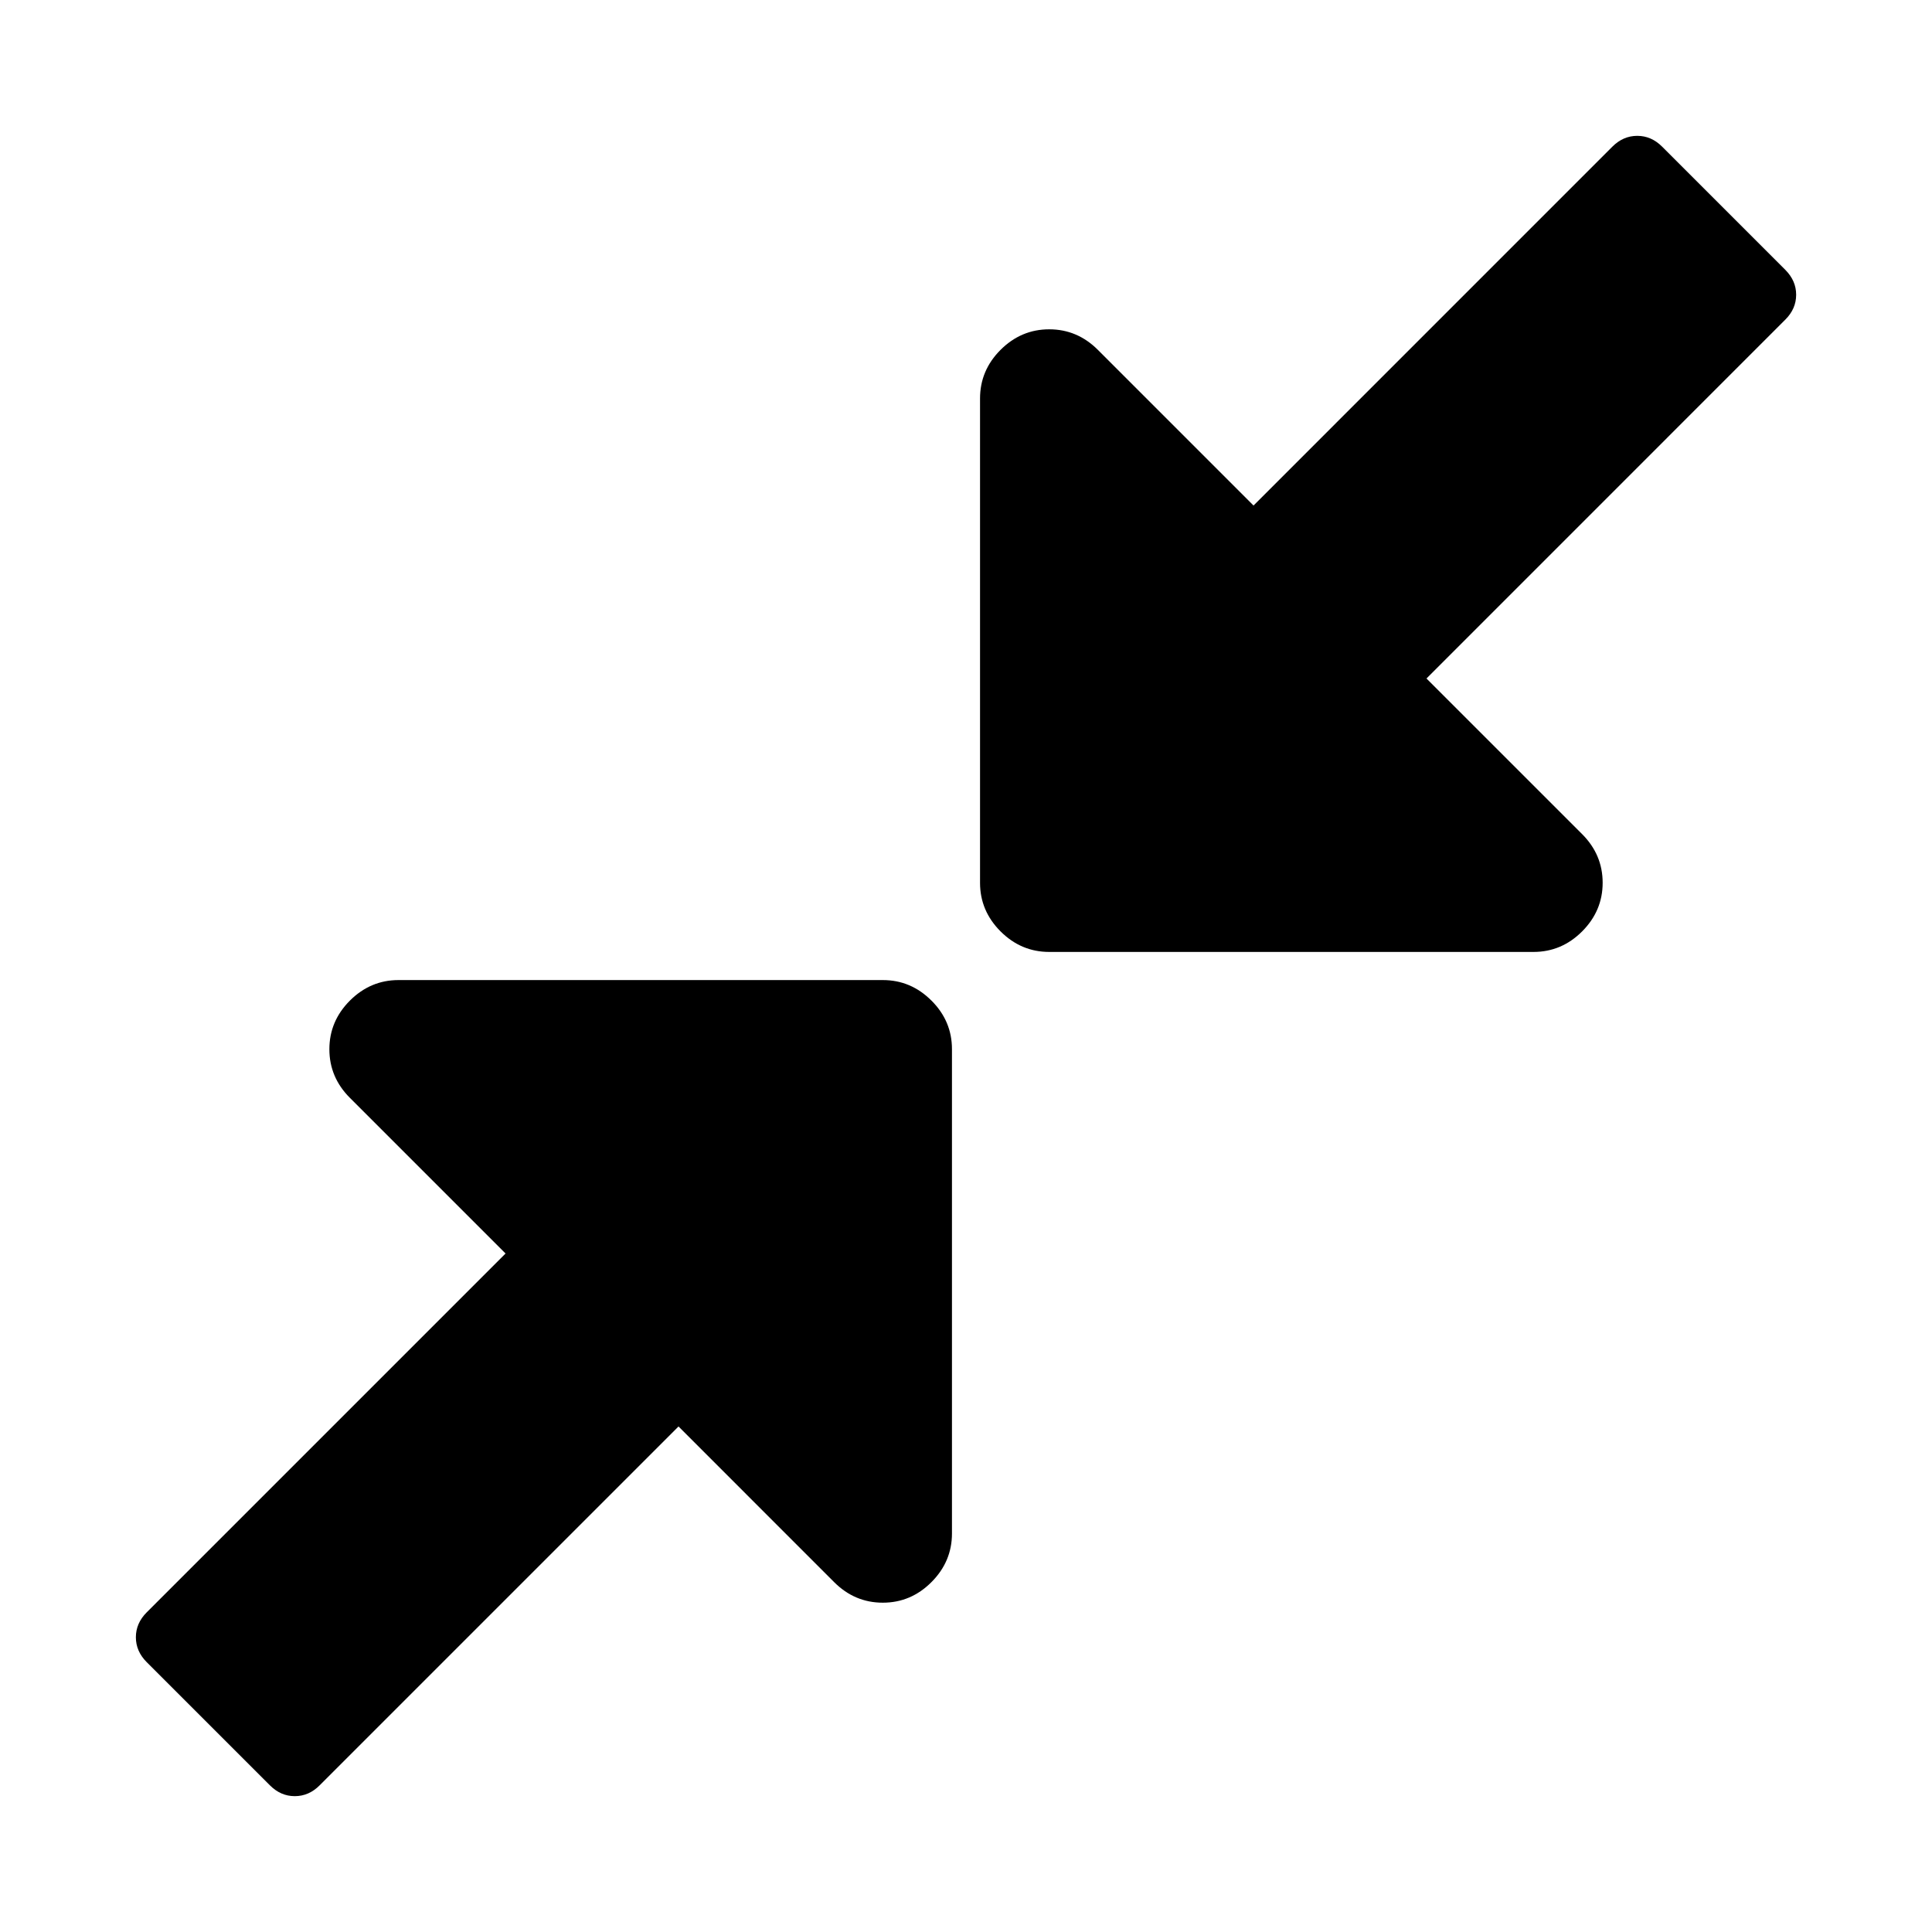 <?xml version="1.0" encoding="UTF-8" standalone="no"?>
<svg
   xmlns:dc="http://purl.org/dc/elements/1.1/"
   xmlns:cc="http://creativecommons.org/ns#"
   xmlns:rdf="http://www.w3.org/1999/02/22-rdf-syntax-ns#"
   xmlns:svg="http://www.w3.org/2000/svg"
   xmlns="http://www.w3.org/2000/svg"
   xmlns:sodipodi="http://sodipodi.sourceforge.net/DTD/sodipodi-0.dtd"
   xmlns:inkscape="http://www.inkscape.org/namespaces/inkscape"
   version="1.1"
   id="Capa_1"
   x="0px"
   y="0px"
   width="64"
   height="64"
   viewBox="0 0 64 64"
   xml:space="preserve"
   inkscape:version="0.91 r13725"
   sodipodi:docname="decrease-size-option.svg"><defs
     id="defs13" /><sodipodi:namedview
     pagecolor="#ffffff"
     bordercolor="#666666"
     borderopacity="1"
     objecttolerance="10"
     gridtolerance="10"
     guidetolerance="10"
     inkscape:pageopacity="0"
     inkscape:pageshadow="2"
     inkscape:window-width="702"
     inkscape:window-height="480"
     id="namedview11"
     showgrid="false"
     inkscape:zoom="2.8085372"
     inkscape:cx="26.439569"
     inkscape:cy="24.31295"
     inkscape:window-x="1695"
     inkscape:window-y="263"
     inkscape:window-maximized="0"
     inkscape:current-layer="Capa_1" /><path
     inkscape:connector-curvature="0"
     id="path4141"
     d="m 55.06,4.858 c -0.239,-0.239 -0.513,-0.358 -0.824,-0.358 -0.31,0 -0.585,0.119 -0.824,0.358 L 41.525,16.746 36.368,11.589 c -0.454,-0.453 -0.99,-0.68 -1.611,-0.68 -0.621,0 -1.158,0.227 -1.612,0.68 -0.454,0.454 -0.68,0.991 -0.68,1.612 l 0,16.042 c 0,0.621 0.227,1.158 0.68,1.611 0.454,0.453 0.991,0.68 1.612,0.68 l 16.042,0 c 0.621,0 1.158,-0.227 1.611,-0.68 0.453,-0.454 0.68,-0.991 0.68,-1.611 0,-0.621 -0.227,-1.158 -0.68,-1.612 L 47.254,22.476 59.142,10.587 C 59.381,10.348 59.5,10.074 59.5,9.764 c 0,-0.311 -0.12,-0.584 -0.358,-0.824 l -4.082,-4.082 z" /><path
     inkscape:connector-curvature="0"
     id="path4143"
     d="m 30.855,33.146 c -0.453,-0.454 -0.991,-0.68 -1.611,-0.68 l -16.042,0 c -0.621,0 -1.157,0.227 -1.611,0.68 -0.453,0.453 -0.68,0.991 -0.68,1.611 0,0.621 0.227,1.158 0.68,1.611 l 5.156,5.156 -11.888,11.888 c -0.238,0.239 -0.358,0.513 -0.358,0.824 0,0.31 0.12,0.585 0.358,0.824 l 4.083,4.082 c 0.239,0.239 0.512,0.358 0.823,0.358 0.311,0 0.585,-0.119 0.823,-0.358 l 11.889,-11.888 5.155,5.156 c 0.454,0.454 0.991,0.681 1.612,0.681 0.621,0 1.158,-0.227 1.611,-0.681 0.453,-0.453 0.68,-0.991 0.68,-1.611 l 0,-16.042 c 3.77e-4,-0.621 -0.225,-1.157 -0.679,-1.611 z" /></svg>